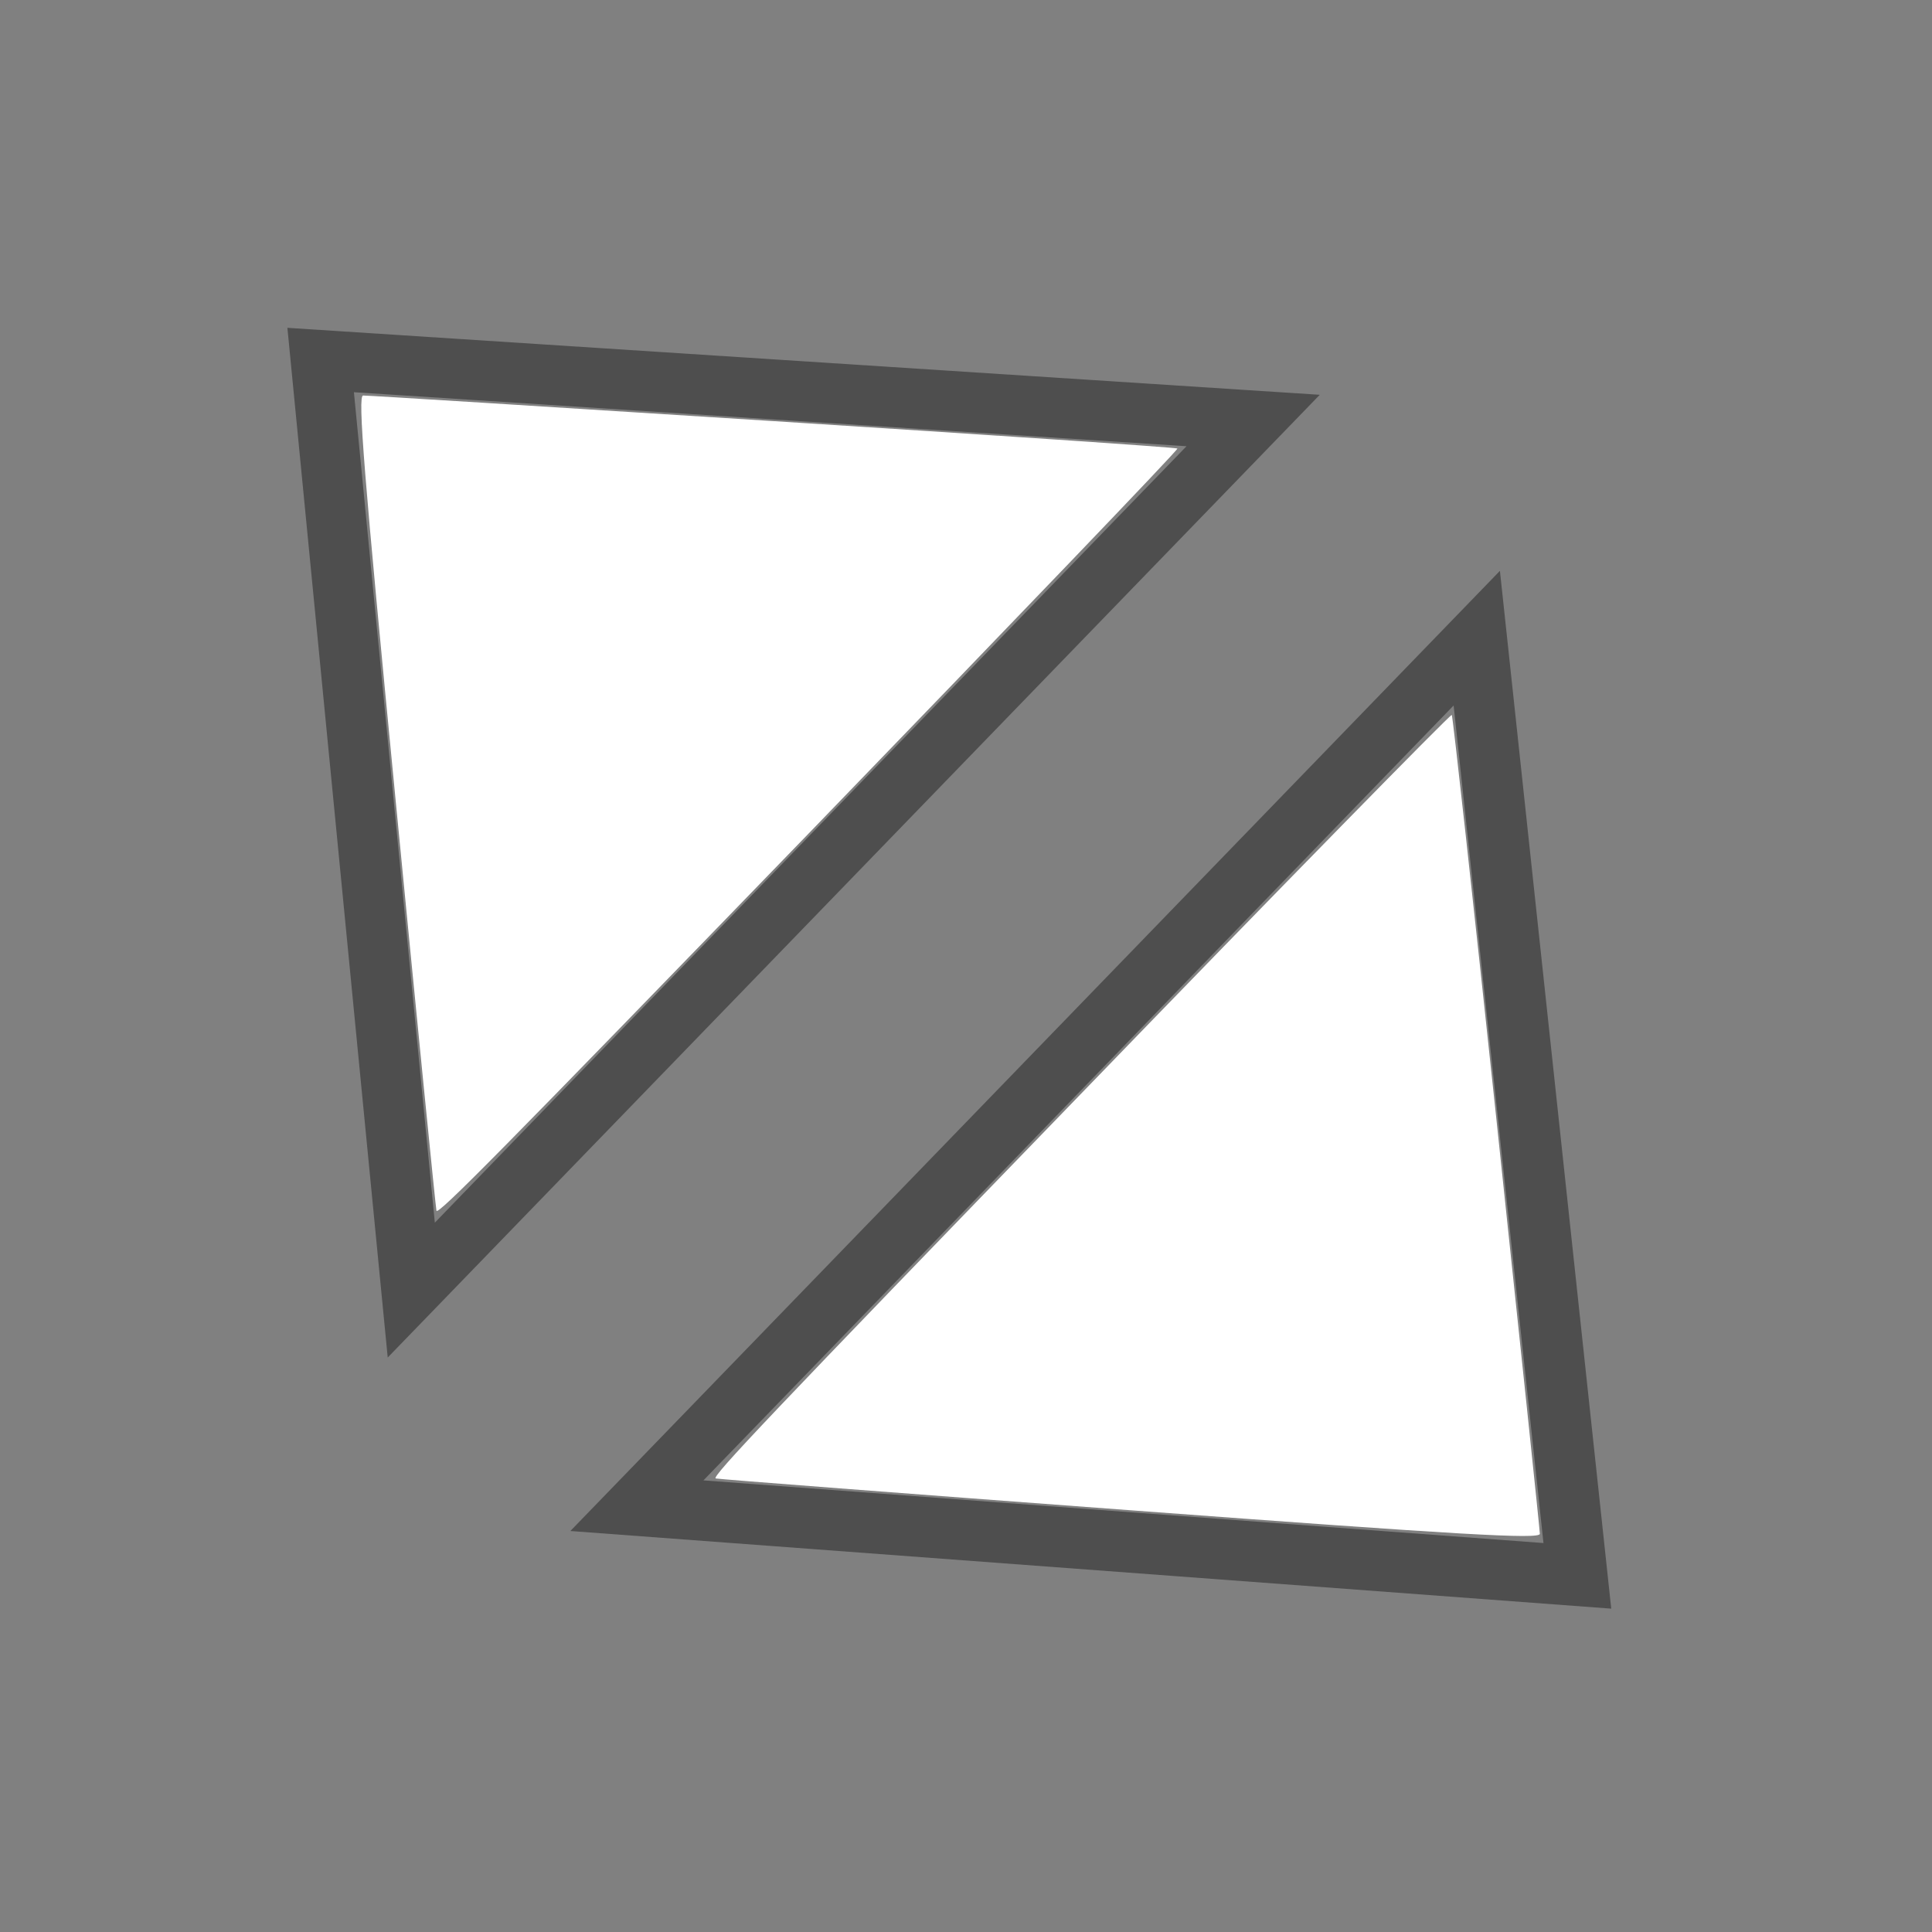 <?xml version="1.0" encoding="UTF-8" standalone="no"?>
<!-- Created with Inkscape (http://www.inkscape.org/) -->

<svg
   xmlns:dc="http://purl.org/dc/elements/1.1/"
   xmlns:cc="http://creativecommons.org/ns#"
   xmlns:rdf="http://www.w3.org/1999/02/22-rdf-syntax-ns#"
   xmlns:svg="http://www.w3.org/2000/svg"
   xmlns="http://www.w3.org/2000/svg"
   xmlns:sodipodi="http://sodipodi.sourceforge.net/DTD/sodipodi-0.dtd"
   xmlns:inkscape="http://www.inkscape.org/namespaces/inkscape"
   width="32"
   height="32"
   viewBox="0 0 32 32"
   id="svg2"
   version="1.1"
   inkscape:version="0.92.2 (5c3e80d, 2017-08-06)"
   sodipodi:docname="size_fdiag.svg">
  <rect x="0" y="0" width="32" height="32" fill="#808080" stroke="none"/>
  <defs
     id="defs4" />
  <sodipodi:namedview
     id="base"
     pagecolor="#dcdcdc"
     bordercolor="#666666"
     borderopacity="1.0"
     inkscape:pageopacity="0"
     inkscape:pageshadow="2"
     inkscape:zoom="7.919596"
     inkscape:cx="-11.16537"
     inkscape:cy="19.177876"
     inkscape:document-units="px"
     inkscape:current-layer="layer1"
     showgrid="false"
     units="px"
     inkscape:window-width="1366"
     inkscape:window-height="705"
     inkscape:window-x="-8"
     inkscape:window-y="-8"
     inkscape:window-maximized="1">
    <inkscape:grid
       type="xygrid"
       id="grid4754" />
  </sodipodi:namedview>
  <g
     inkscape:label="Layer 1"
     inkscape:groupmode="layer"
     id="layer1"
     transform="translate(0,-1020.362)">
    <path
       style="fill:none;stroke:#4d4d4d;stroke-width:1px;stroke-linecap:butt;stroke-linejoin:miter;stroke-opacity:0.98"
       d="m 10.549,1045.301 13.911,-14.369 1.666,15.531 z"
       id="path4756"
       inkscape:connector-curvature="0"
       sodipodi:nodetypes="cccc" />
    <path
       style="fill:#ffffff;fill-opacity:1;stroke:none;stroke-width:0.187;stroke-miterlimit:4;stroke-dasharray:none;stroke-opacity:1"
       d="m 24.79,1038.947 c 0.392,3.688 0.714,6.758 0.715,6.82 -9.99e-4,0.093 -1.28,0.019 -6.776,-0.39 -3.728,-0.277 -6.821,-0.514 -6.874,-0.527 -0.081,-0.019 0.908,-1.06 6.032,-6.353 3.368,-3.484 6.143,-6.313 6.159,-6.294 0.017,0.02 0.352,3.054 0.744,6.743 z"
       id="path4760"
       inkscape:connector-curvature="0" />
    <path
       sodipodi:nodetypes="cccc"
       inkscape:connector-curvature="0"
       id="path4764"
       d="m 6.812,1041.73 13.944,-14.403 -15.445,-1.002 z"
       style="fill:none;stroke:#4d4d4d;stroke-width:0.993px;stroke-linecap:butt;stroke-linejoin:miter;stroke-opacity:0.98" />
    <path
       inkscape:connector-curvature="0"
       id="path4766"
       d="m 12.796,1027.336 c -3.668,-0.234 -6.72,-0.425 -6.782,-0.423 -0.091,0 0.01,1.271 0.539,6.705 0.358,3.687 0.663,6.745 0.676,6.797 0.021,0.079 1.032,-0.945 6.167,-6.25 3.376,-3.492 6.126,-6.358 6.106,-6.374 -0.019,-0.018 -3.038,-0.221 -6.706,-0.455 z"
       style="fill:#ffffff;fill-opacity:1;stroke:none;stroke-width:0.185;stroke-miterlimit:4;stroke-dasharray:none;stroke-opacity:1" />
  </g>
</svg>
